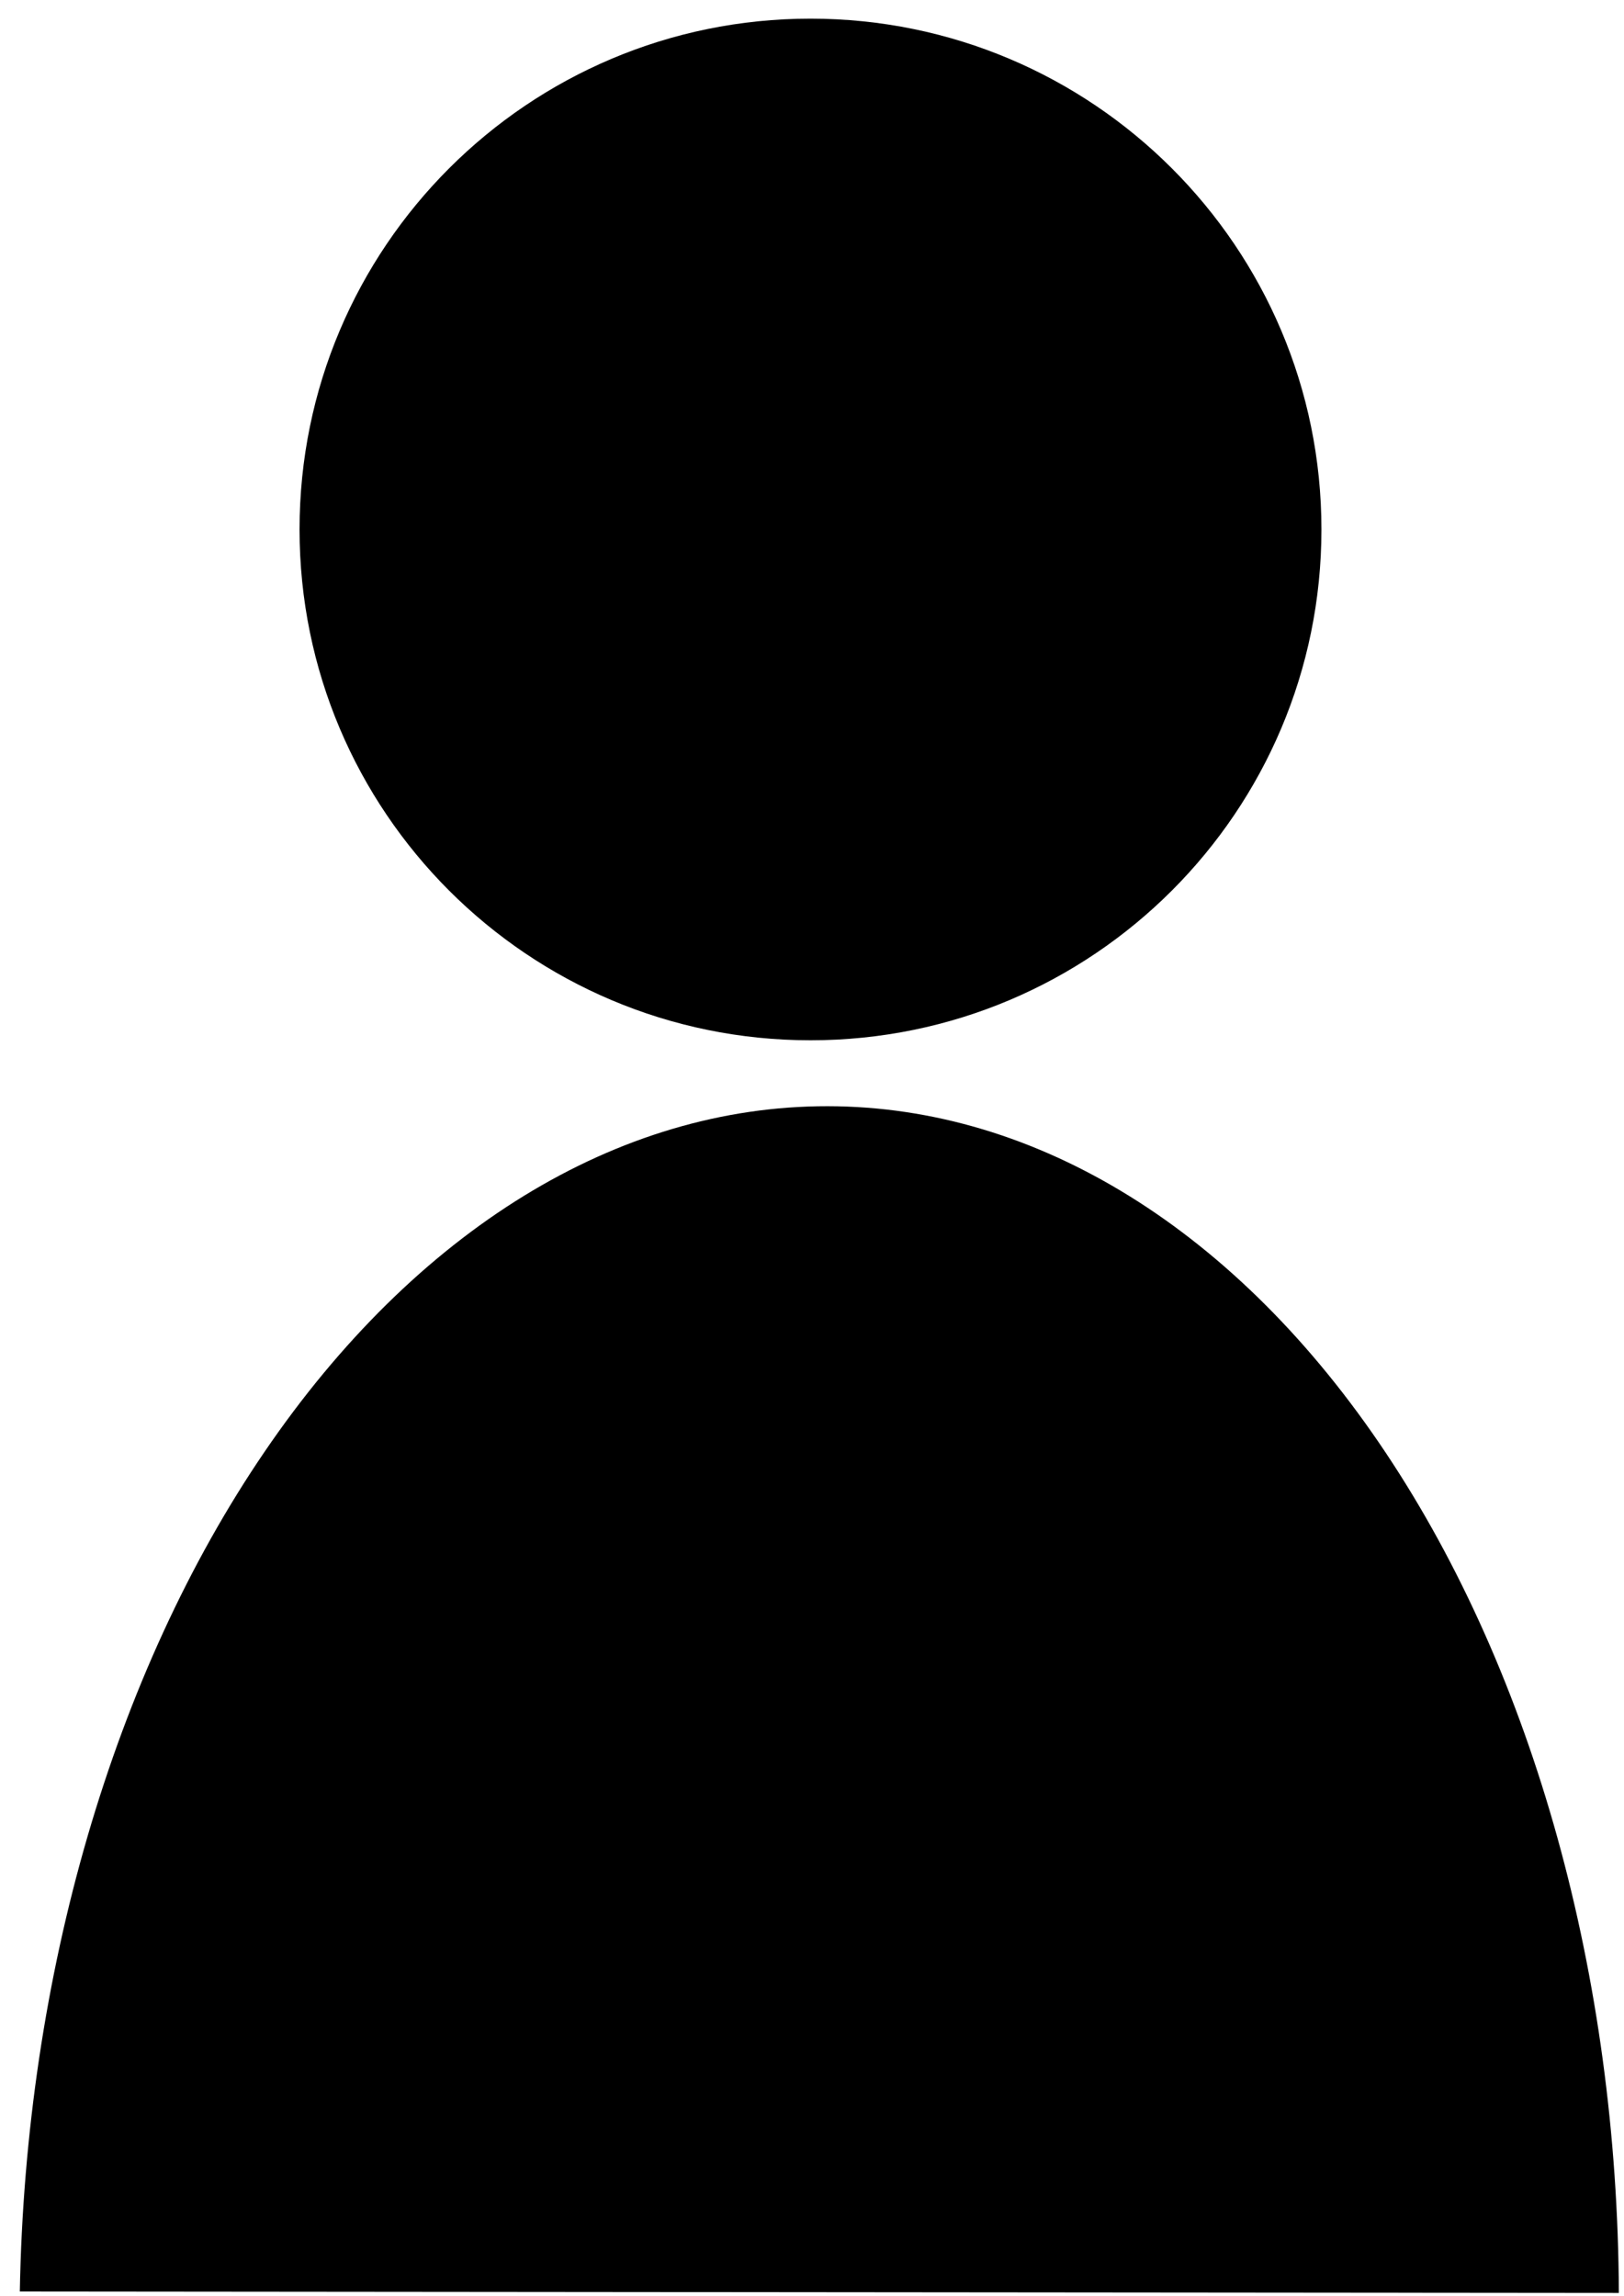 <svg width="29" height="41" viewBox="0 0 29 41" fill="none" xmlns="http://www.w3.org/2000/svg">
<g clip-path="url(#clip0_14_20)">
<path d="M14.473 18.574C19.512 18.574 23.597 14.491 23.597 9.453C23.597 4.416 19.512 0.333 14.473 0.333C9.434 0.333 5.349 4.416 5.349 9.453C5.349 14.491 9.434 18.574 14.473 18.574Z" fill="black"/>
<path d="M0.354 40.914C0.455 35.266 2.024 29.882 4.723 25.923C7.421 21.964 11.032 19.747 14.778 19.751C18.523 19.754 22.104 21.977 24.747 25.941C27.39 29.904 28.885 35.291 28.908 40.94" fill="black"/>
</g>
<defs>
<clipPath id="clip0_14_20">
<rect width="29" height="41" fill="white"/>
</clipPath>
</defs>
</svg>
